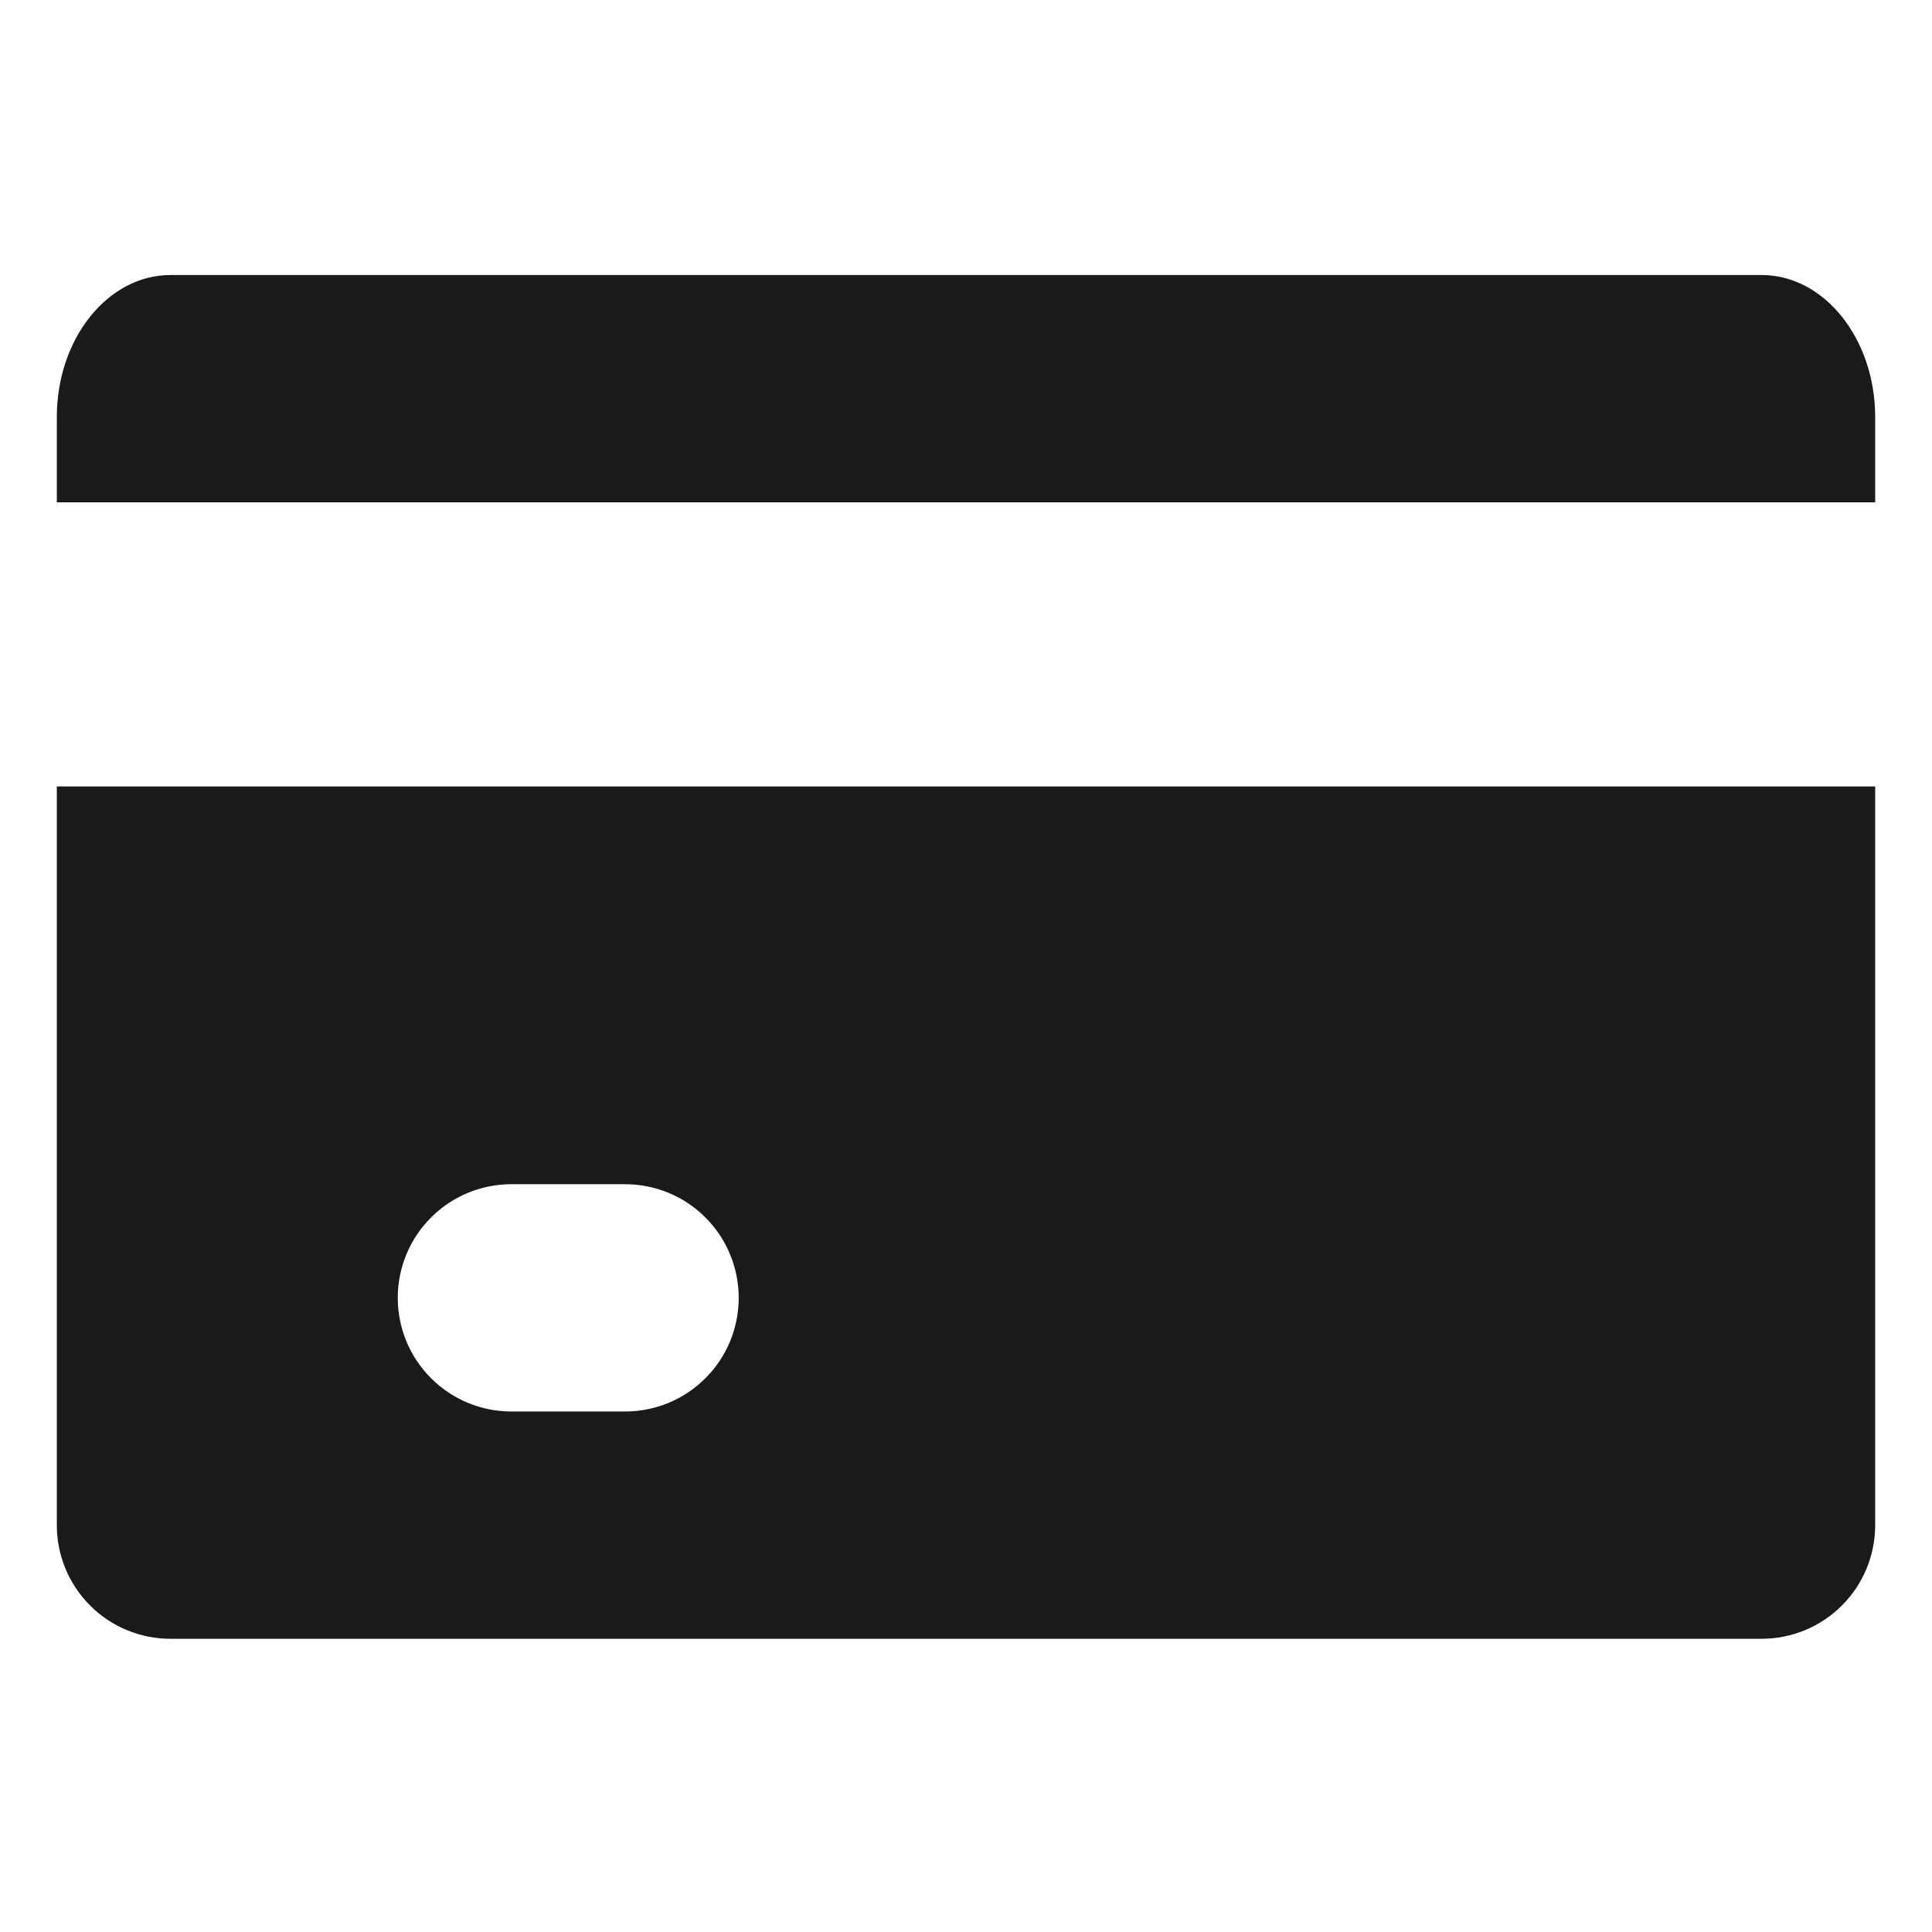 <svg width="17" height="17" viewBox="0 0 17 17" fill="none" xmlns="http://www.w3.org/2000/svg">
<g clip-path="url(#clip0_1876_2969)">
<path fill-rule="evenodd" clip-rule="evenodd" d="M16.5 4.42H0.5V3.67C0.5 2.98 0.948 2.42 1.5 2.42H15.5C16.052 2.42 16.5 2.98 16.5 3.67V4.42ZM16.5 6.92V13.42C16.5 13.685 16.395 13.94 16.207 14.127C16.02 14.315 15.765 14.42 15.5 14.42H1.5C1.235 14.42 0.98 14.315 0.793 14.127C0.605 13.94 0.5 13.685 0.5 13.42V6.92H16.5ZM4.5 10.42C4.235 10.42 3.98 10.525 3.793 10.713C3.605 10.9 3.5 11.155 3.5 11.42C3.5 11.685 3.605 11.94 3.793 12.127C3.98 12.315 4.235 12.42 4.5 12.42H5.5C5.765 12.42 6.02 12.315 6.207 12.127C6.395 11.94 6.5 11.685 6.5 11.42C6.5 11.155 6.395 10.9 6.207 10.713C6.02 10.525 5.765 10.42 5.5 10.42H4.5Z" fill="#1A1A1A"/>
</g>
<defs>
<clipPath id="clip0_1876_2969">
<rect width="16" height="16" fill="white" transform="translate(0.5 0.42)"/>
</clipPath>
</defs>
</svg>
